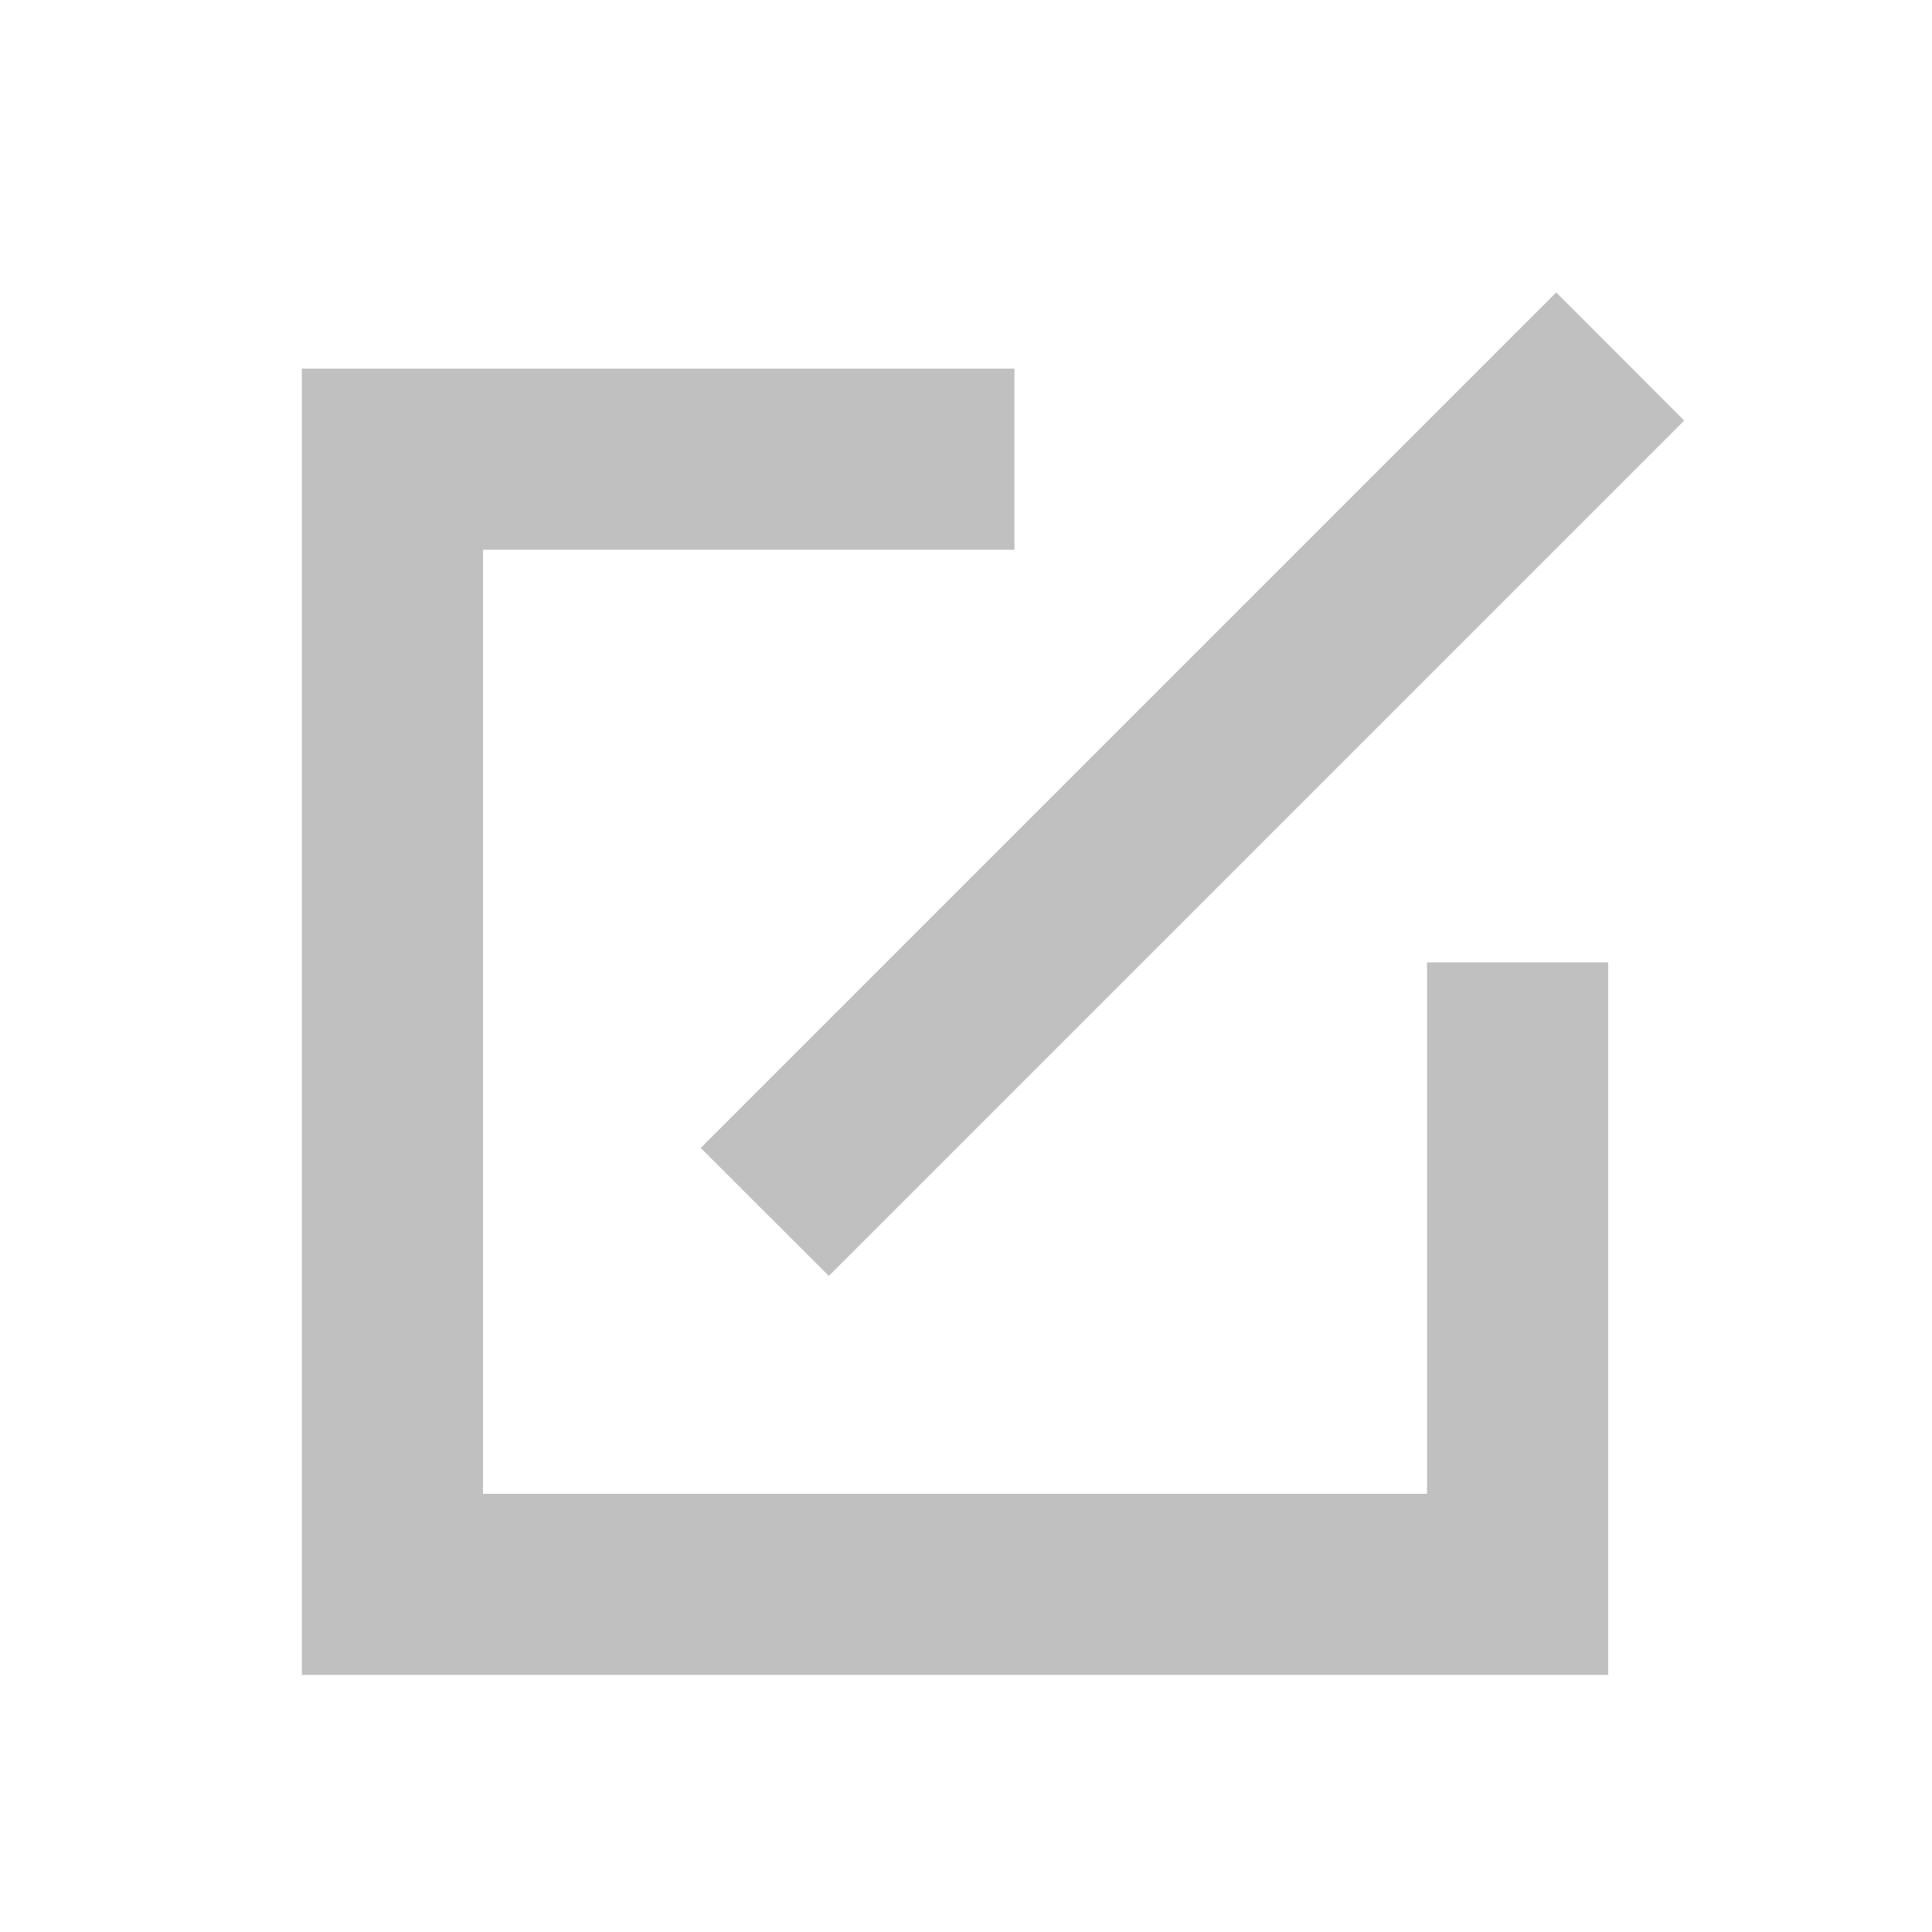 <svg width="16" height="16" viewBox="0 0 16 16" fill="none" xmlns="http://www.w3.org/2000/svg">
<path fill-rule="evenodd" clip-rule="evenodd" d="M13.418 4.013L13.948 3.483L12.888 2.422L12.357 2.953L6.334 8.976L5.803 9.507L6.864 10.567L7.394 10.037L13.318 4.113V7.97H11.818V12.371H4V4.553H8.401V3.053H4H2.5V4.553V12.371V13.871H4H11.818H13.318V12.371V4.553V4.113L13.418 4.013Z" fill="#C0C0C0"/>
</svg>
